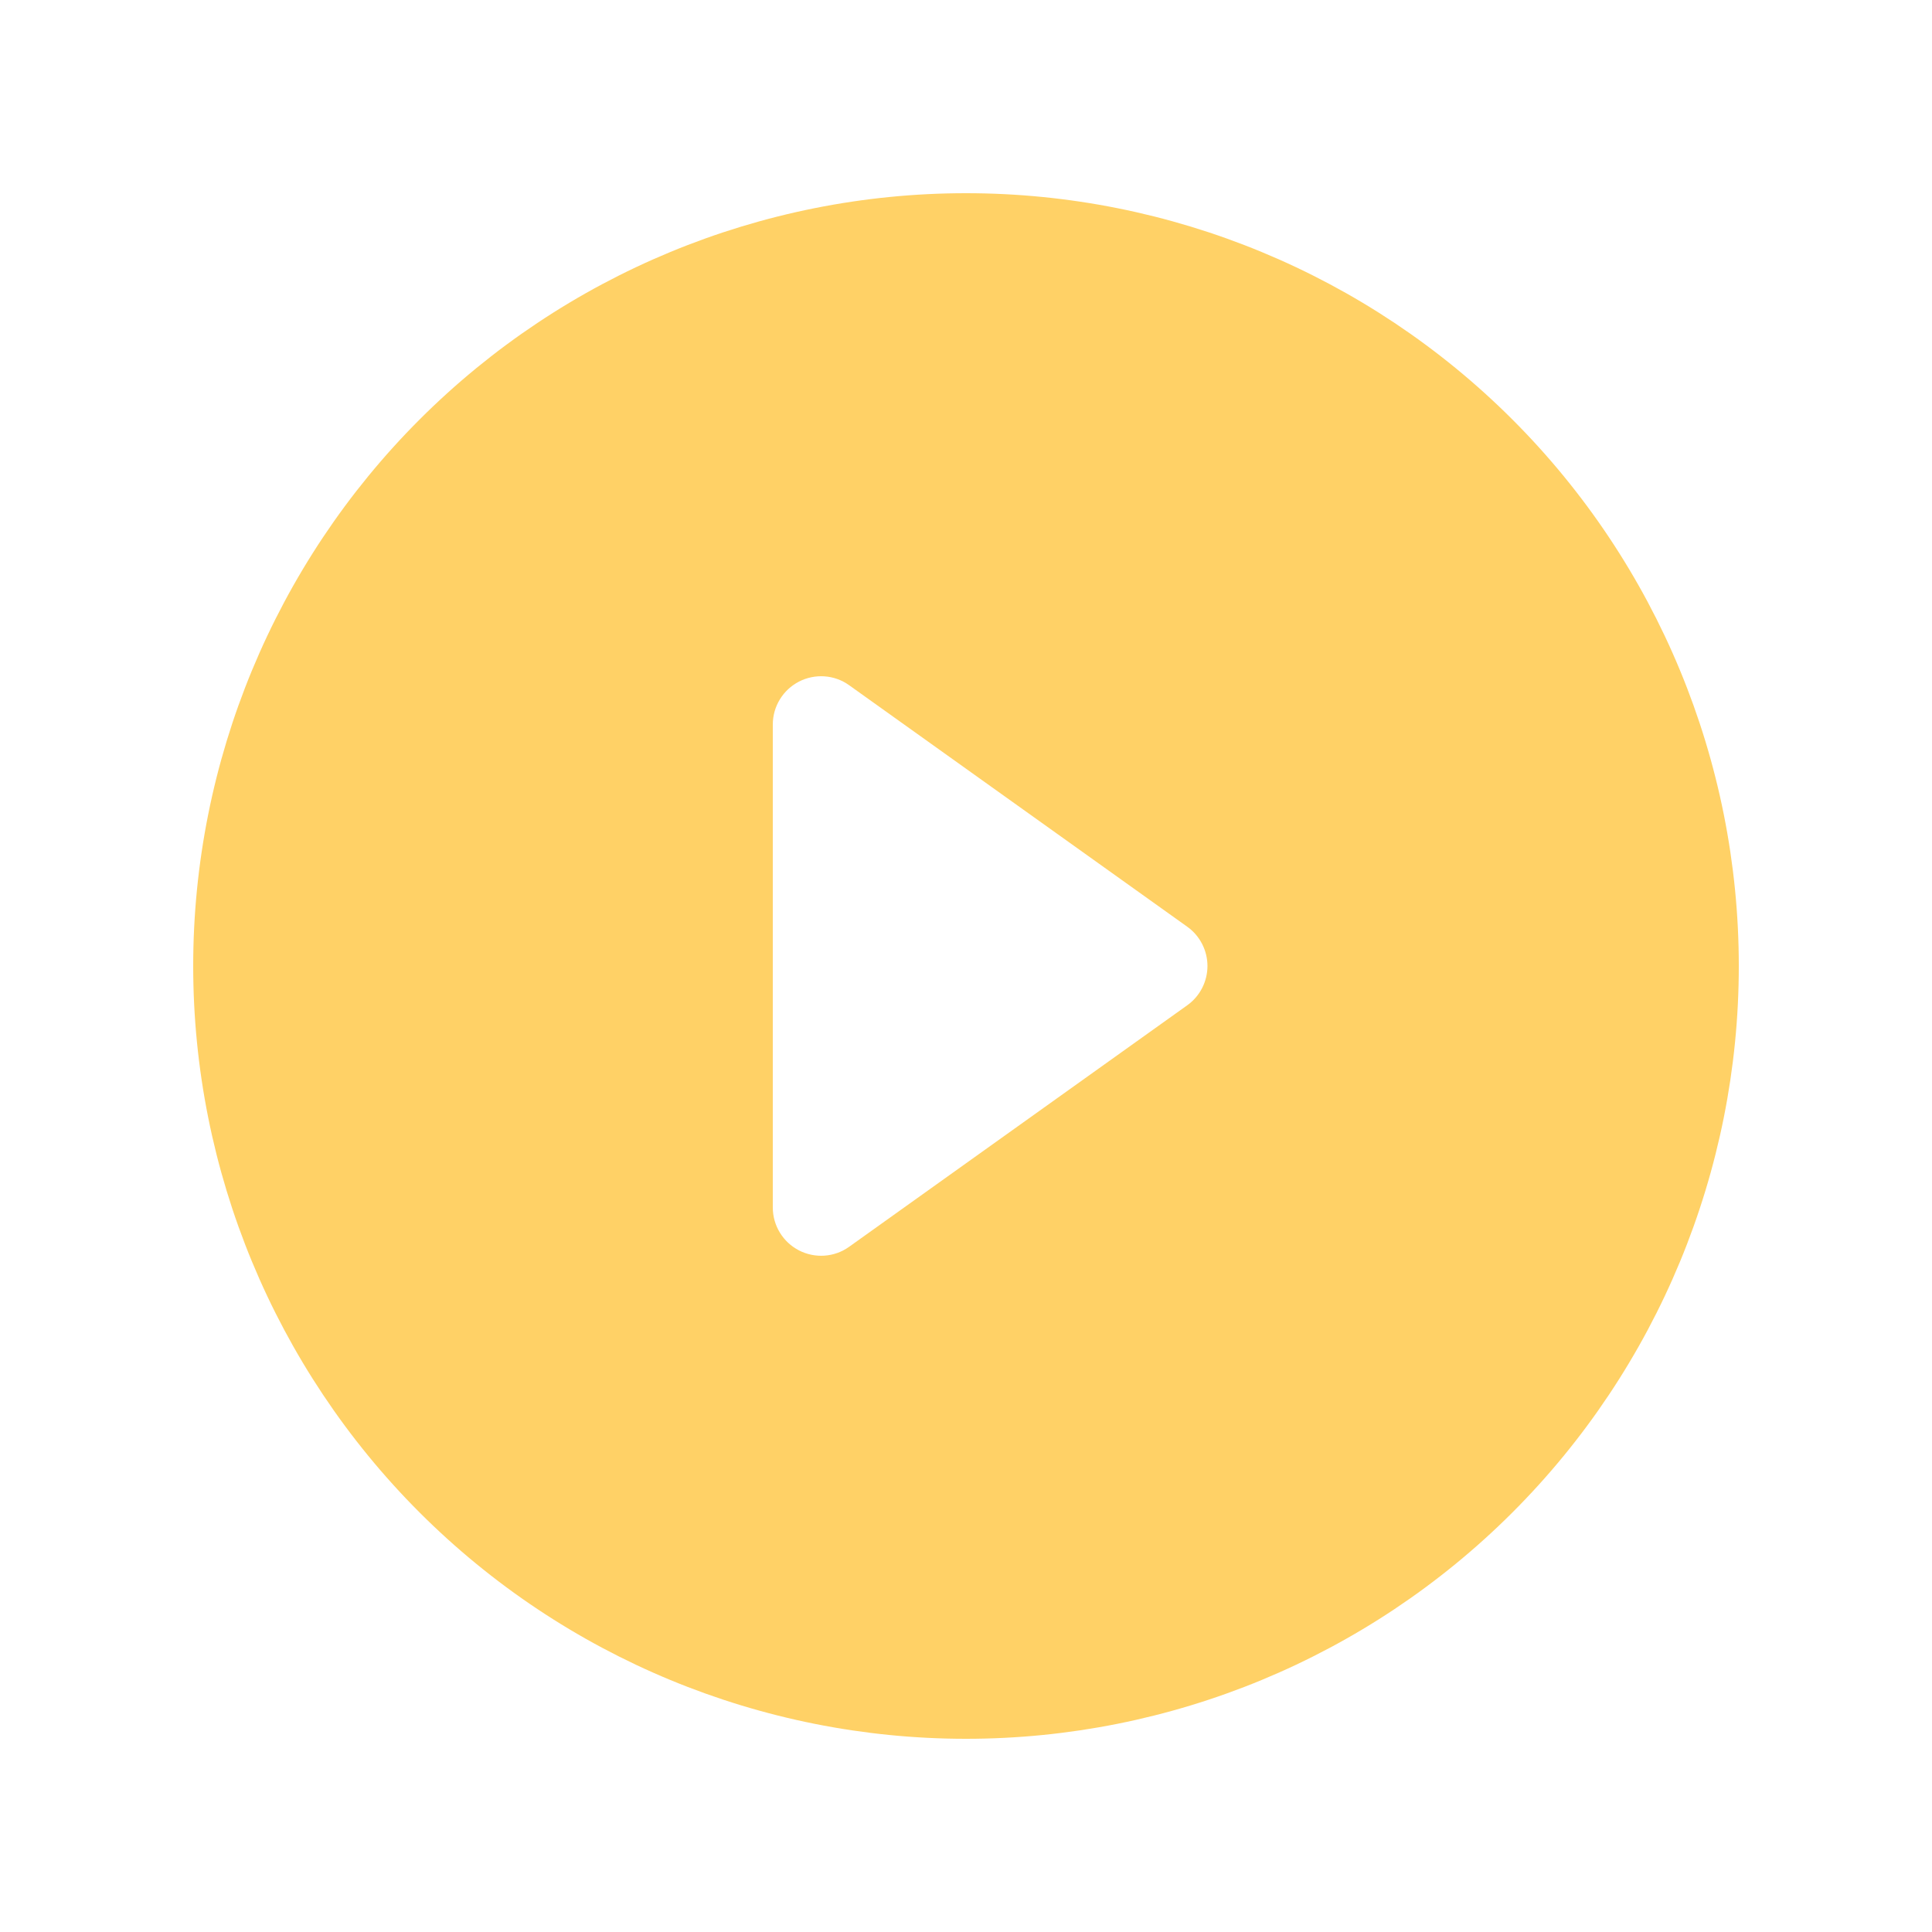 <svg width="50" height="50" viewBox="0 0 50 50" fill="#FFD166" xmlns="http://www.w3.org/2000/svg">
<path d="M45 25C45 30.304 42.893 35.391 39.142 39.142C35.391 42.893 30.304 45 25 45C19.696 45 14.609 42.893 10.858 39.142C7.107 35.391 5 30.304 5 25C5 19.696 7.107 14.609 10.858 10.858C14.609 7.107 19.696 5 25 5C30.304 5 35.391 7.107 39.142 10.858C42.893 14.609 45 19.696 45 25ZM21.975 17.733C21.788 17.599 21.568 17.52 21.339 17.504C21.11 17.488 20.881 17.535 20.677 17.64C20.474 17.745 20.302 17.904 20.183 18.1C20.063 18.296 20 18.521 20 18.75V31.25C20 31.479 20.063 31.704 20.183 31.9C20.302 32.096 20.474 32.255 20.677 32.36C20.881 32.465 21.11 32.512 21.339 32.496C21.568 32.48 21.788 32.401 21.975 32.267L30.725 26.017C30.887 25.902 31.019 25.749 31.11 25.572C31.201 25.395 31.249 25.199 31.249 25C31.249 24.801 31.201 24.605 31.11 24.428C31.019 24.251 30.887 24.098 30.725 23.983L21.975 17.733Z" fill="#FFD166"/>
</svg>

